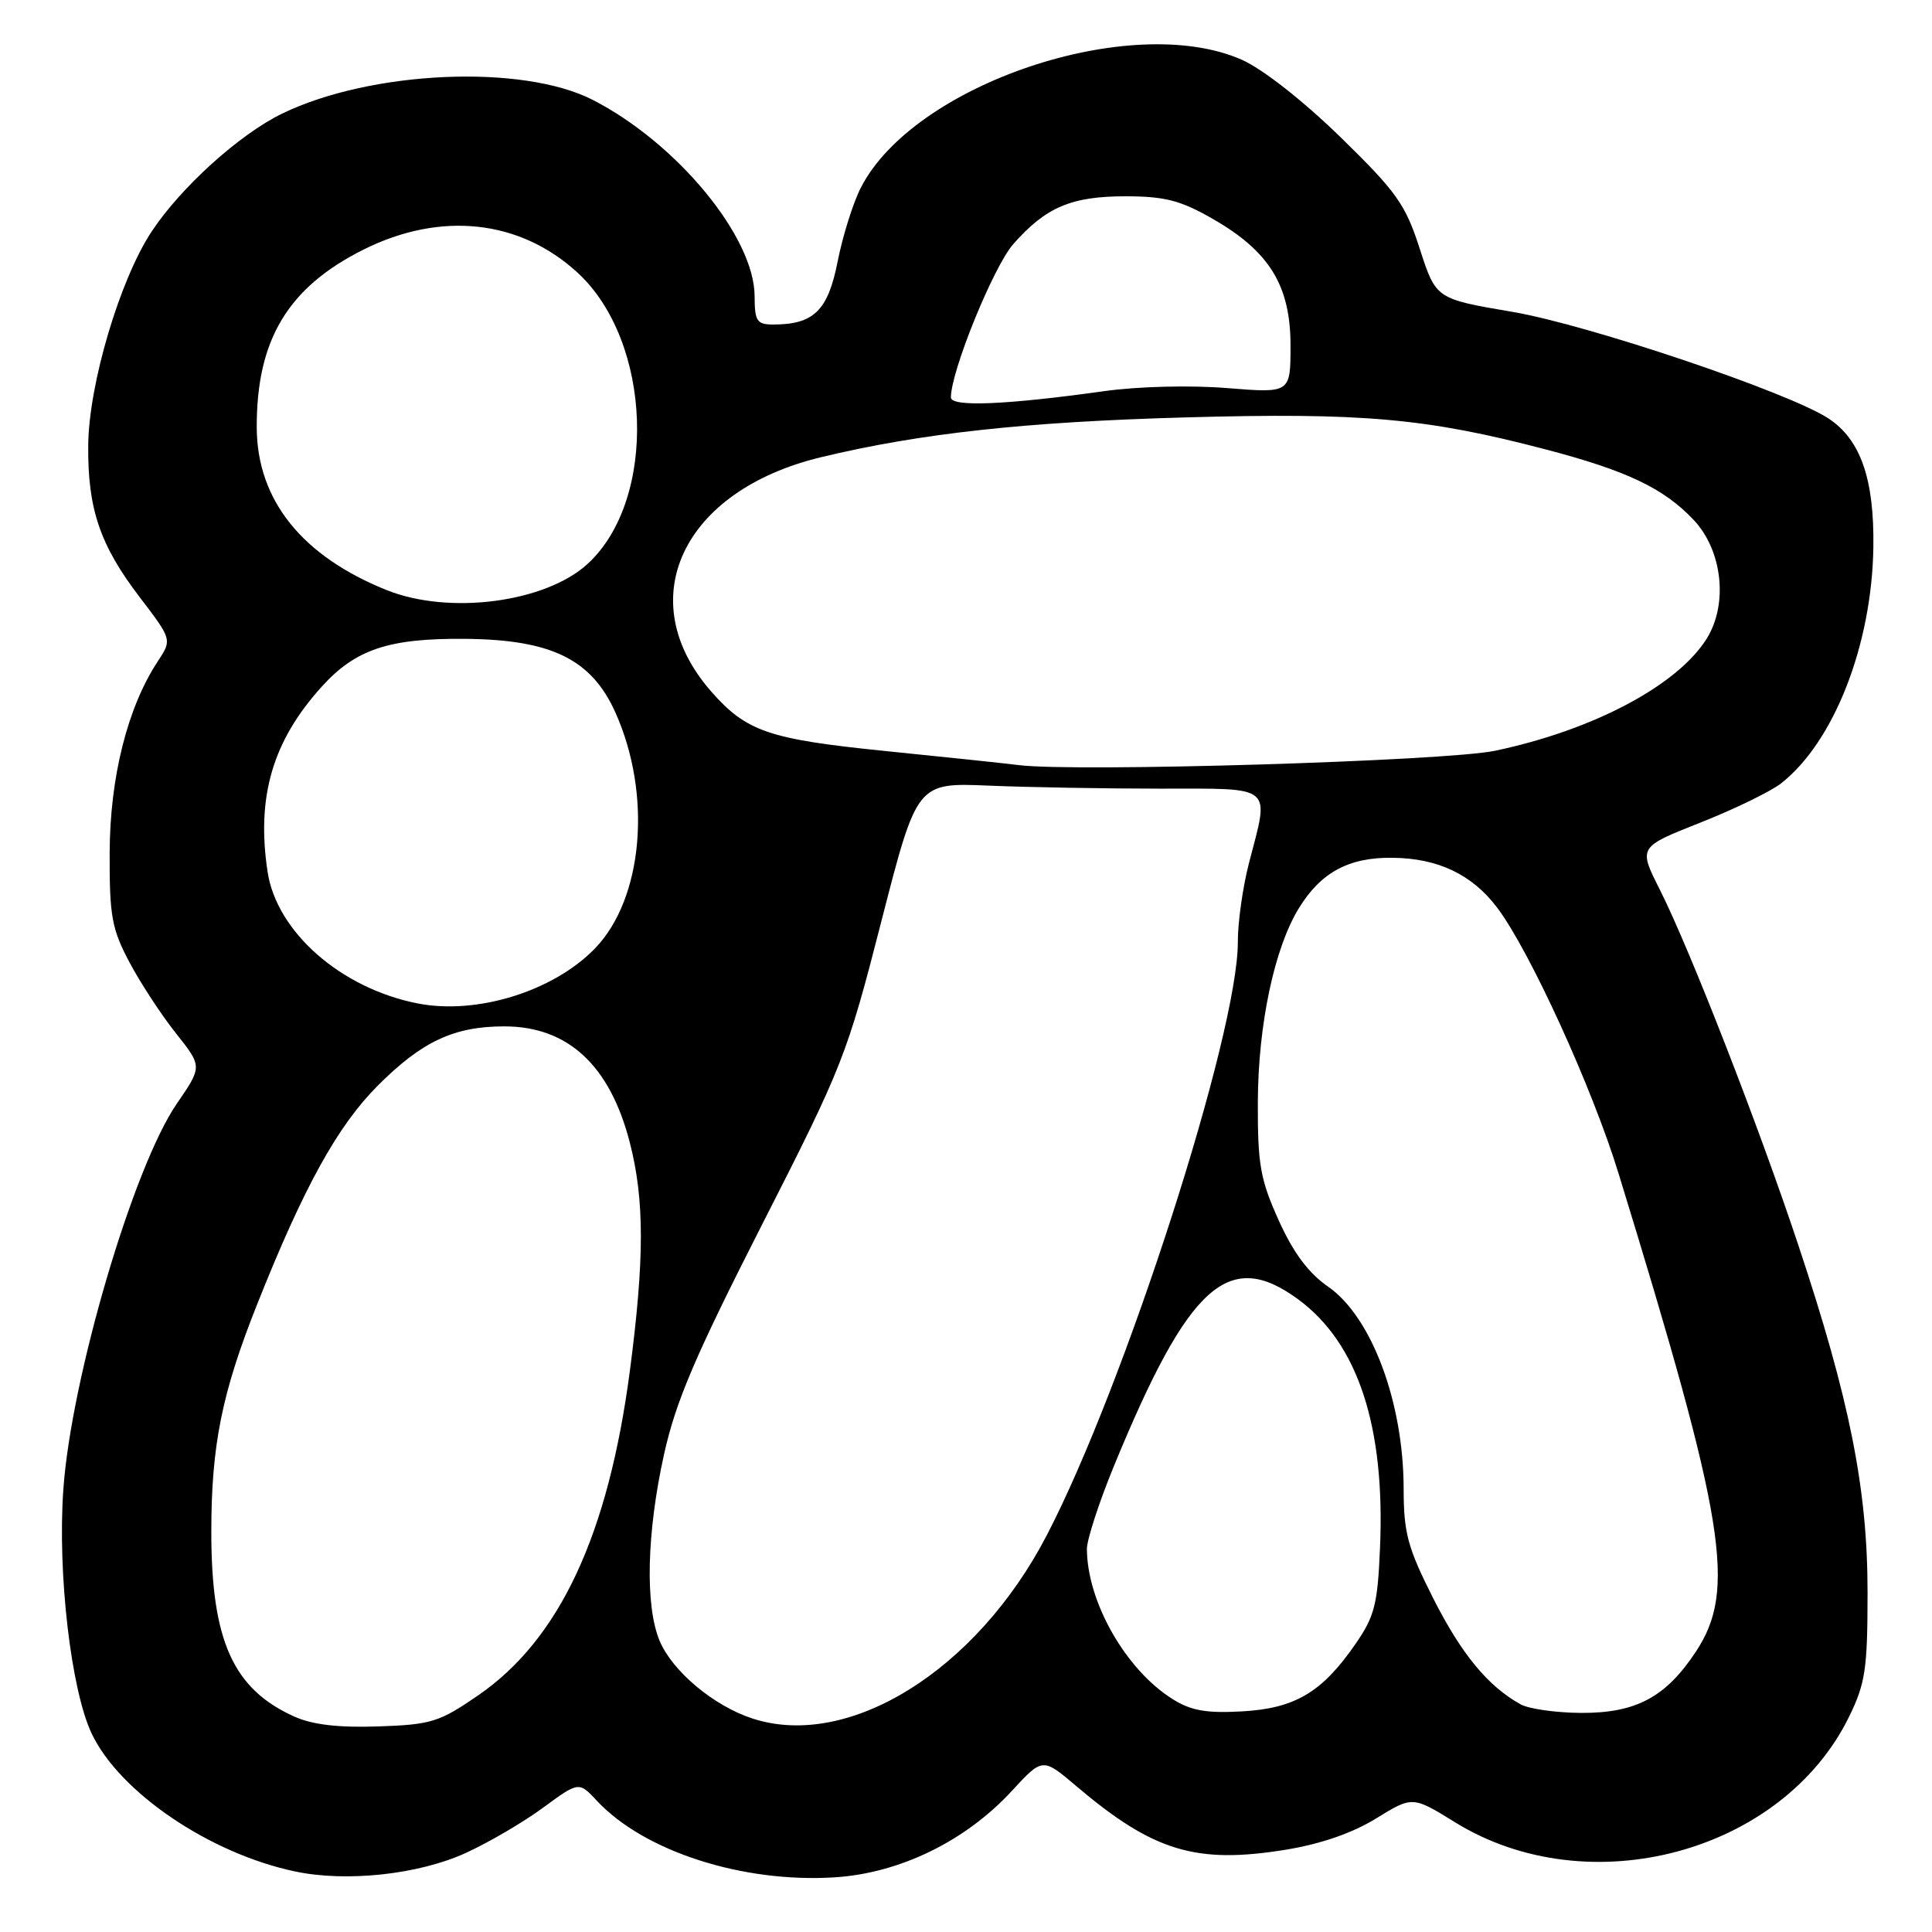 <?xml version="1.0" encoding="UTF-8" standalone="no"?>
<!DOCTYPE svg PUBLIC "-//W3C//DTD SVG 1.1//EN" "http://www.w3.org/Graphics/SVG/1.1/DTD/svg11.dtd" >
<svg xmlns="http://www.w3.org/2000/svg" xmlns:xlink="http://www.w3.org/1999/xlink" version="1.1" viewBox="0 0 256 256">
 <g >
 <path fill="currentColor"
d=" M 61.71 245.53 C 64.74 244.15 69.35 241.45 71.96 239.53 C 76.70 236.05 76.70 236.05 79.10 238.62 C 85.36 245.32 98.37 249.51 110.55 248.76 C 119.19 248.23 127.93 243.97 134.08 237.30 C 138.15 232.88 138.15 232.88 142.64 236.69 C 152.81 245.31 158.47 247.03 170.35 245.10 C 174.98 244.35 179.20 242.89 182.33 240.96 C 187.17 237.98 187.17 237.98 192.83 241.48 C 210.52 252.39 236.15 245.52 245.00 227.50 C 247.17 223.07 247.46 221.18 247.46 211.00 C 247.47 197.35 245.09 185.43 238.31 165.05 C 233.01 149.11 223.94 125.84 219.93 117.87 C 217.09 112.25 217.09 112.25 225.28 109.01 C 229.79 107.23 234.60 104.89 235.99 103.81 C 243.01 98.32 248.04 85.44 248.23 72.50 C 248.36 63.46 246.53 58.23 242.27 55.44 C 236.99 51.98 210.41 43.02 200.38 41.32 C 190.27 39.60 190.27 39.60 188.13 32.98 C 186.23 27.08 185.08 25.45 177.62 18.17 C 172.66 13.34 167.32 9.15 164.55 7.92 C 149.93 1.45 121.07 11.14 114.06 24.88 C 113.03 26.90 111.65 31.30 110.99 34.66 C 109.71 41.16 107.83 43.00 102.45 43.00 C 100.29 43.00 100.00 42.56 99.99 39.25 C 99.97 31.41 89.72 18.97 78.55 13.24 C 69.24 8.46 49.18 9.34 37.39 15.05 C 31.76 17.78 23.98 24.80 20.10 30.67 C 15.88 37.04 11.76 50.92 11.69 59.00 C 11.61 67.43 13.24 72.22 18.51 79.13 C 22.80 84.75 22.80 84.75 20.91 87.63 C 16.90 93.70 14.56 103.01 14.53 113.00 C 14.50 121.39 14.81 123.09 17.15 127.50 C 18.61 130.25 21.38 134.49 23.31 136.91 C 26.81 141.32 26.81 141.32 23.43 146.24 C 17.65 154.64 9.41 182.66 8.39 197.40 C 7.61 208.48 9.41 223.92 12.14 229.69 C 15.83 237.49 27.78 245.60 39.11 247.98 C 45.94 249.42 55.48 248.38 61.71 245.53 Z  M 39.01 227.46 C 30.89 223.82 28.00 217.40 28.00 203.00 C 28.00 191.49 29.40 184.55 34.10 172.76 C 40.26 157.27 44.75 149.15 50.08 143.83 C 55.91 137.99 60.17 136.00 66.82 136.00 C 75.26 136.00 80.84 141.17 83.47 151.46 C 85.40 159.00 85.40 166.82 83.47 181.58 C 80.61 203.37 74.15 217.21 63.38 224.63 C 58.21 228.19 57.15 228.52 50.13 228.76 C 44.87 228.94 41.42 228.54 39.01 227.46 Z  M 99.73 227.72 C 94.59 226.06 89.09 221.45 87.40 217.41 C 85.46 212.77 85.69 203.11 87.98 192.74 C 89.54 185.70 92.08 179.74 100.99 162.24 C 111.67 141.27 112.23 139.85 116.78 122.10 C 121.50 103.70 121.50 103.70 131.00 104.10 C 136.22 104.32 146.46 104.50 153.75 104.50 C 168.94 104.50 168.22 103.90 165.50 114.34 C 164.68 117.51 164.01 122.21 164.02 124.80 C 164.06 136.91 149.06 183.51 138.70 203.44 C 129.41 221.32 112.49 231.87 99.73 227.72 Z  M 155.36 225.13 C 149.18 221.25 144.06 212.29 144.02 205.26 C 144.01 204.03 145.62 199.08 147.60 194.26 C 157.51 170.16 162.82 165.37 172.07 172.21 C 179.94 178.03 183.55 189.02 182.86 205.09 C 182.54 212.63 182.14 214.19 179.57 217.89 C 175.16 224.26 171.58 226.38 164.54 226.77 C 159.84 227.03 157.80 226.67 155.36 225.13 Z  M 201.50 225.84 C 197.17 223.45 193.64 219.17 189.90 211.77 C 186.52 205.06 186.00 203.15 185.99 197.27 C 185.98 185.80 181.74 174.48 175.97 170.48 C 173.37 168.68 171.36 165.98 169.43 161.69 C 166.99 156.28 166.64 154.30 166.67 146.00 C 166.71 135.77 168.86 125.63 172.10 120.35 C 175.03 115.58 178.74 113.58 184.53 113.66 C 190.56 113.73 195.03 115.86 198.37 120.25 C 202.65 125.90 210.97 144.08 214.47 155.50 C 228.67 201.69 230.12 210.68 224.71 218.86 C 220.72 224.90 216.77 227.00 209.50 226.97 C 206.20 226.95 202.60 226.44 201.50 225.84 Z  M 55.34 132.96 C 45.15 130.95 36.64 123.47 35.45 115.48 C 33.96 105.57 36.12 98.19 42.62 91.00 C 47.11 86.03 51.51 84.56 61.64 84.65 C 73.06 84.75 78.37 87.35 81.54 94.40 C 86.43 105.30 85.23 119.07 78.83 125.68 C 73.32 131.36 63.18 134.50 55.34 132.96 Z  M 135.00 101.38 C 133.07 101.14 125.10 100.30 117.27 99.51 C 101.88 97.95 98.91 96.94 94.25 91.64 C 83.59 79.49 90.38 65.01 108.80 60.58 C 121.95 57.42 135.82 55.90 157.04 55.31 C 180.50 54.65 189.01 55.41 204.74 59.53 C 215.54 62.36 220.41 64.67 224.39 68.86 C 228.24 72.91 229.02 80.05 226.13 84.65 C 222.23 90.85 211.08 96.75 198.10 99.48 C 191.57 100.85 142.51 102.33 135.00 101.38 Z  M 51.26 78.20 C 40.02 73.70 34.07 66.27 34.02 56.69 C 33.97 45.04 38.14 38.09 48.17 33.07 C 58.41 27.96 68.90 29.10 76.55 36.15 C 86.44 45.27 87.15 66.19 77.86 74.72 C 72.27 79.84 59.54 81.51 51.26 78.20 Z  M 126.00 52.66 C 126.00 49.19 131.63 35.35 134.26 32.35 C 138.58 27.44 141.97 26.00 149.20 26.01 C 154.36 26.02 156.45 26.56 160.71 29.01 C 168.21 33.31 171.00 37.85 171.00 45.78 C 171.00 52.10 171.00 52.10 162.56 51.42 C 157.75 51.03 150.77 51.20 146.31 51.83 C 133.28 53.65 126.00 53.95 126.00 52.66 Z "/>
</g>
</svg>